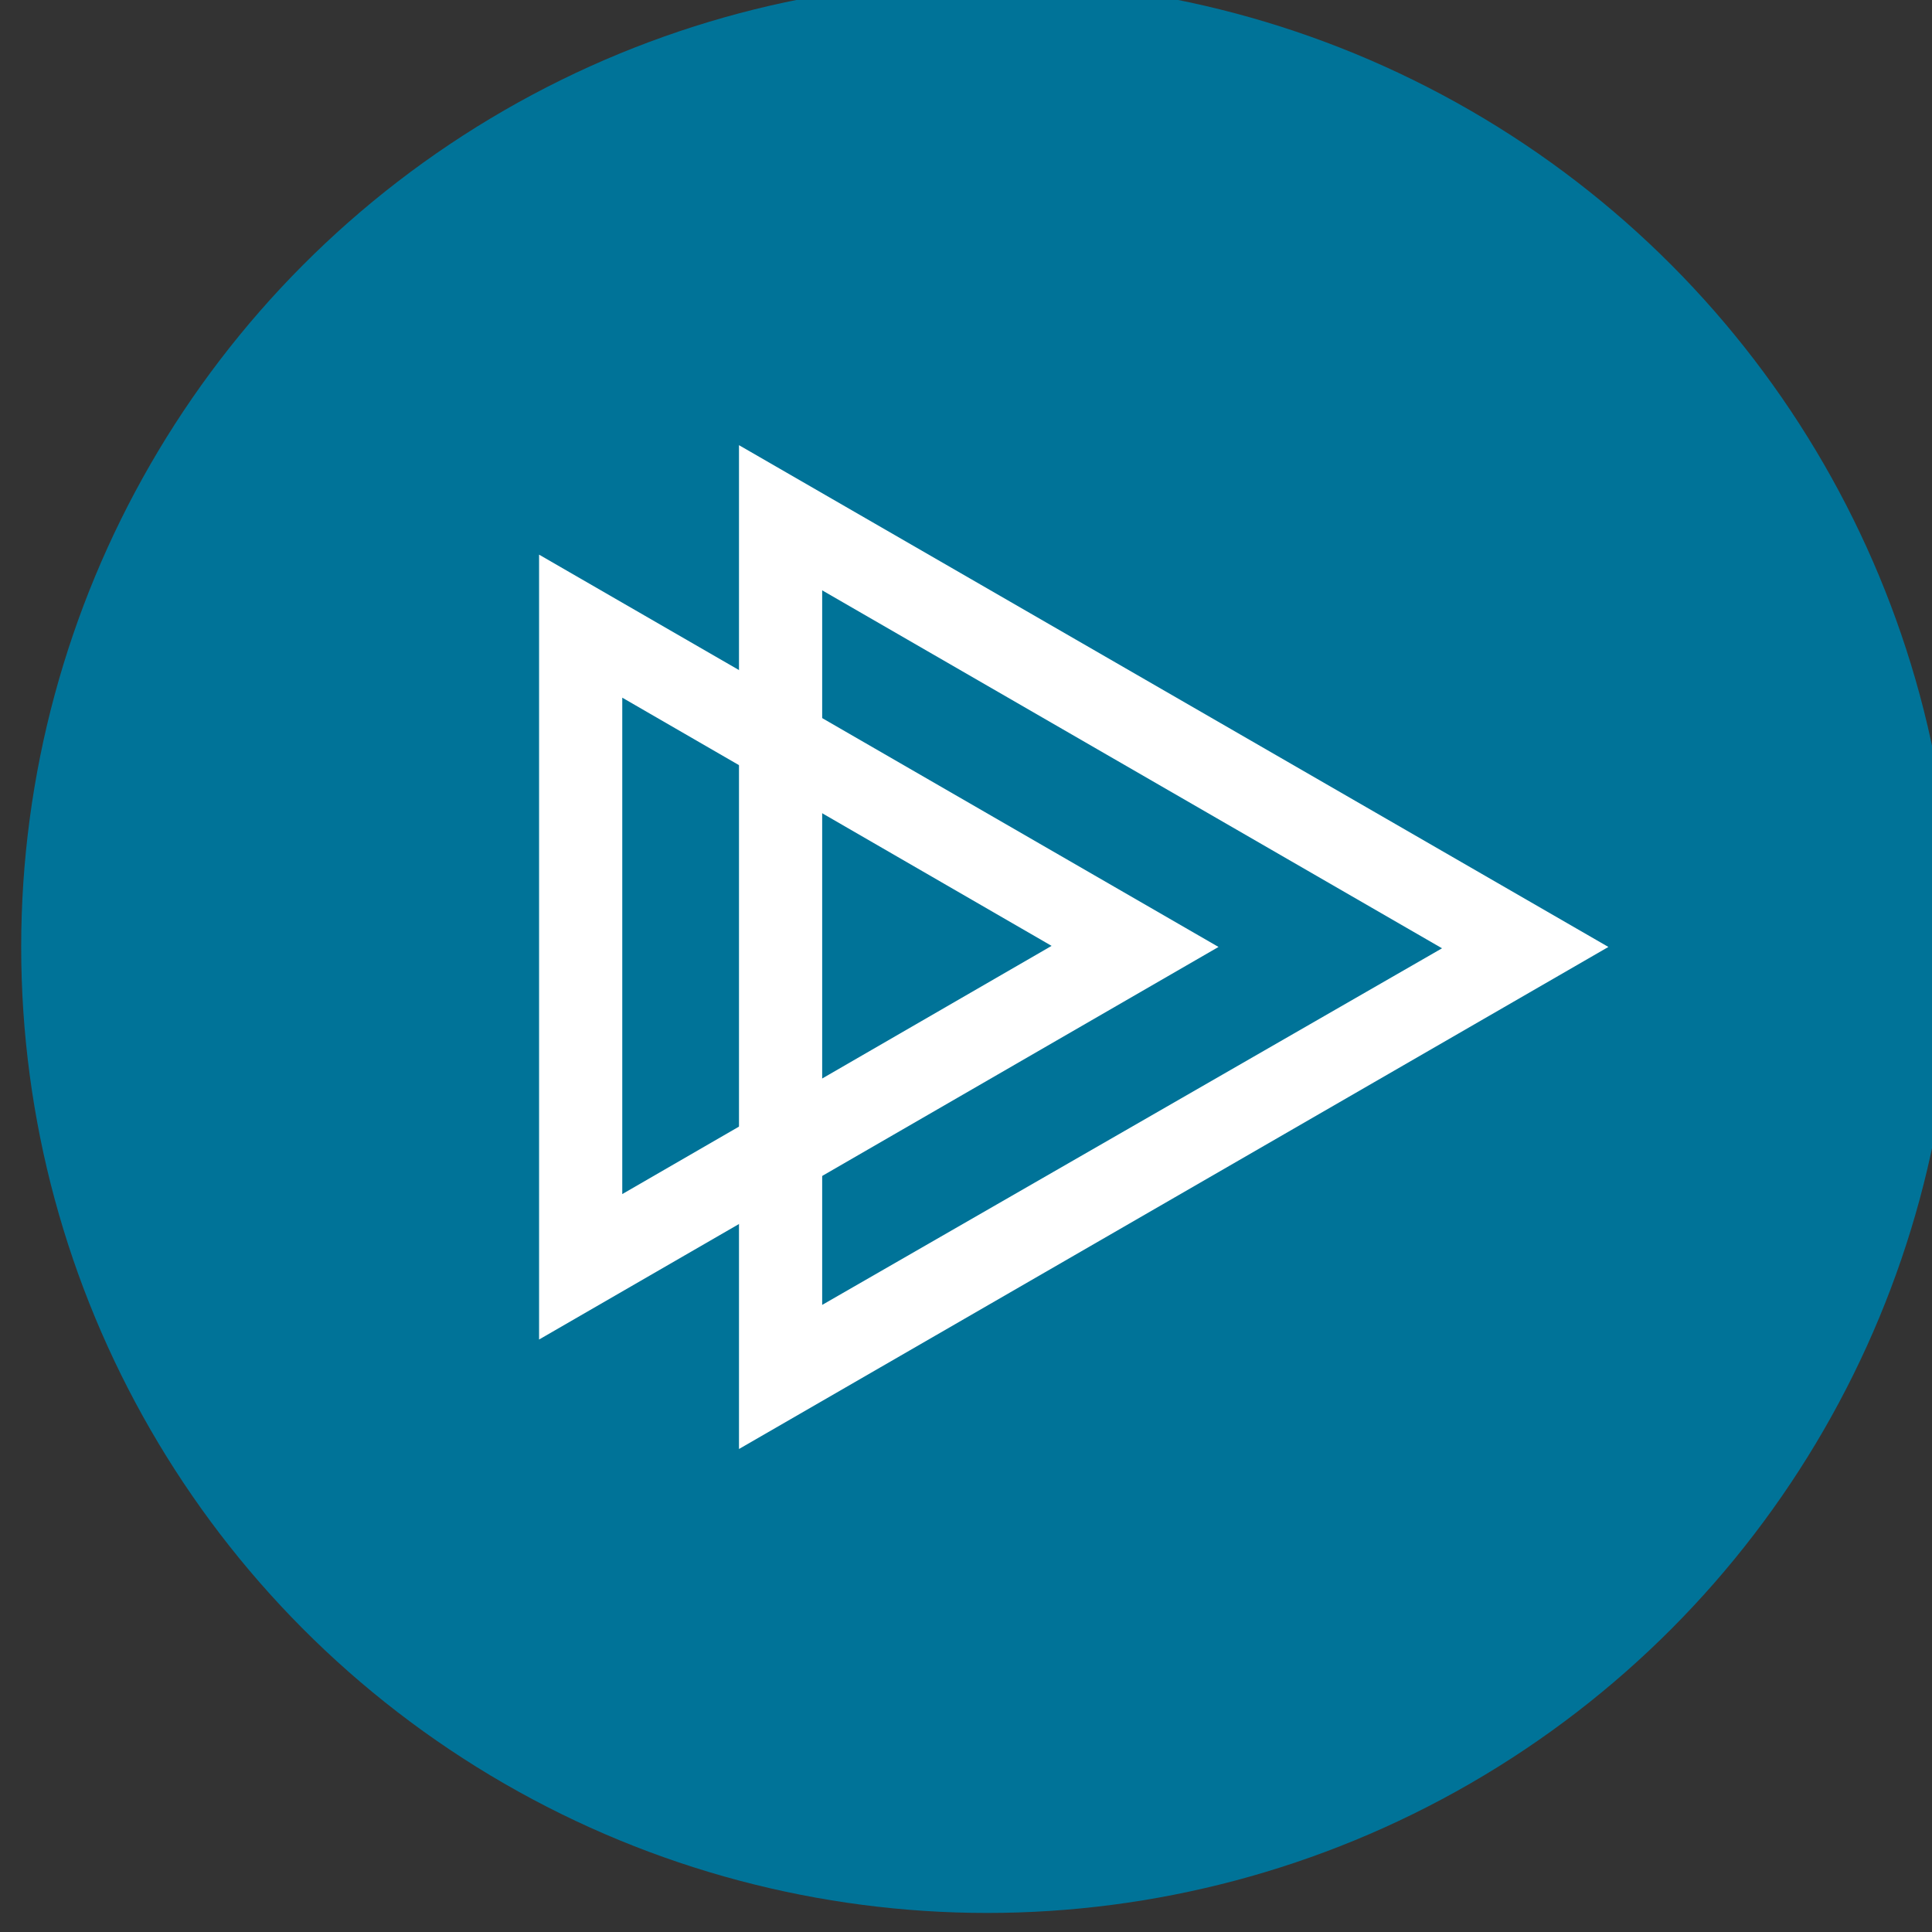 <svg id="Layer_1" data-name="Layer 1" xmlns="http://www.w3.org/2000/svg" viewBox="0 0 72 72"><rect x="0" y="0" width="72" height="72" fill="#333333" stroke="none"/><defs><style>.cls-1{fill:#007398;}.cls-2{fill:#fff;}</style></defs><circle class="cls-1" cx="36.79" cy="35.29" r="36"/><path class="cls-2" d="M30.64,22l23.1,13.34L30.64,48.63V22m-3.1-5.37V54l32.4-18.71L27.54,16.59h0Z"/><path class="cls-2" d="M23.19,26l16,9.25-16,9.25V26m-3.1-5.37V49.92L45.41,35.29,20.09,20.67h0Z"/></svg>